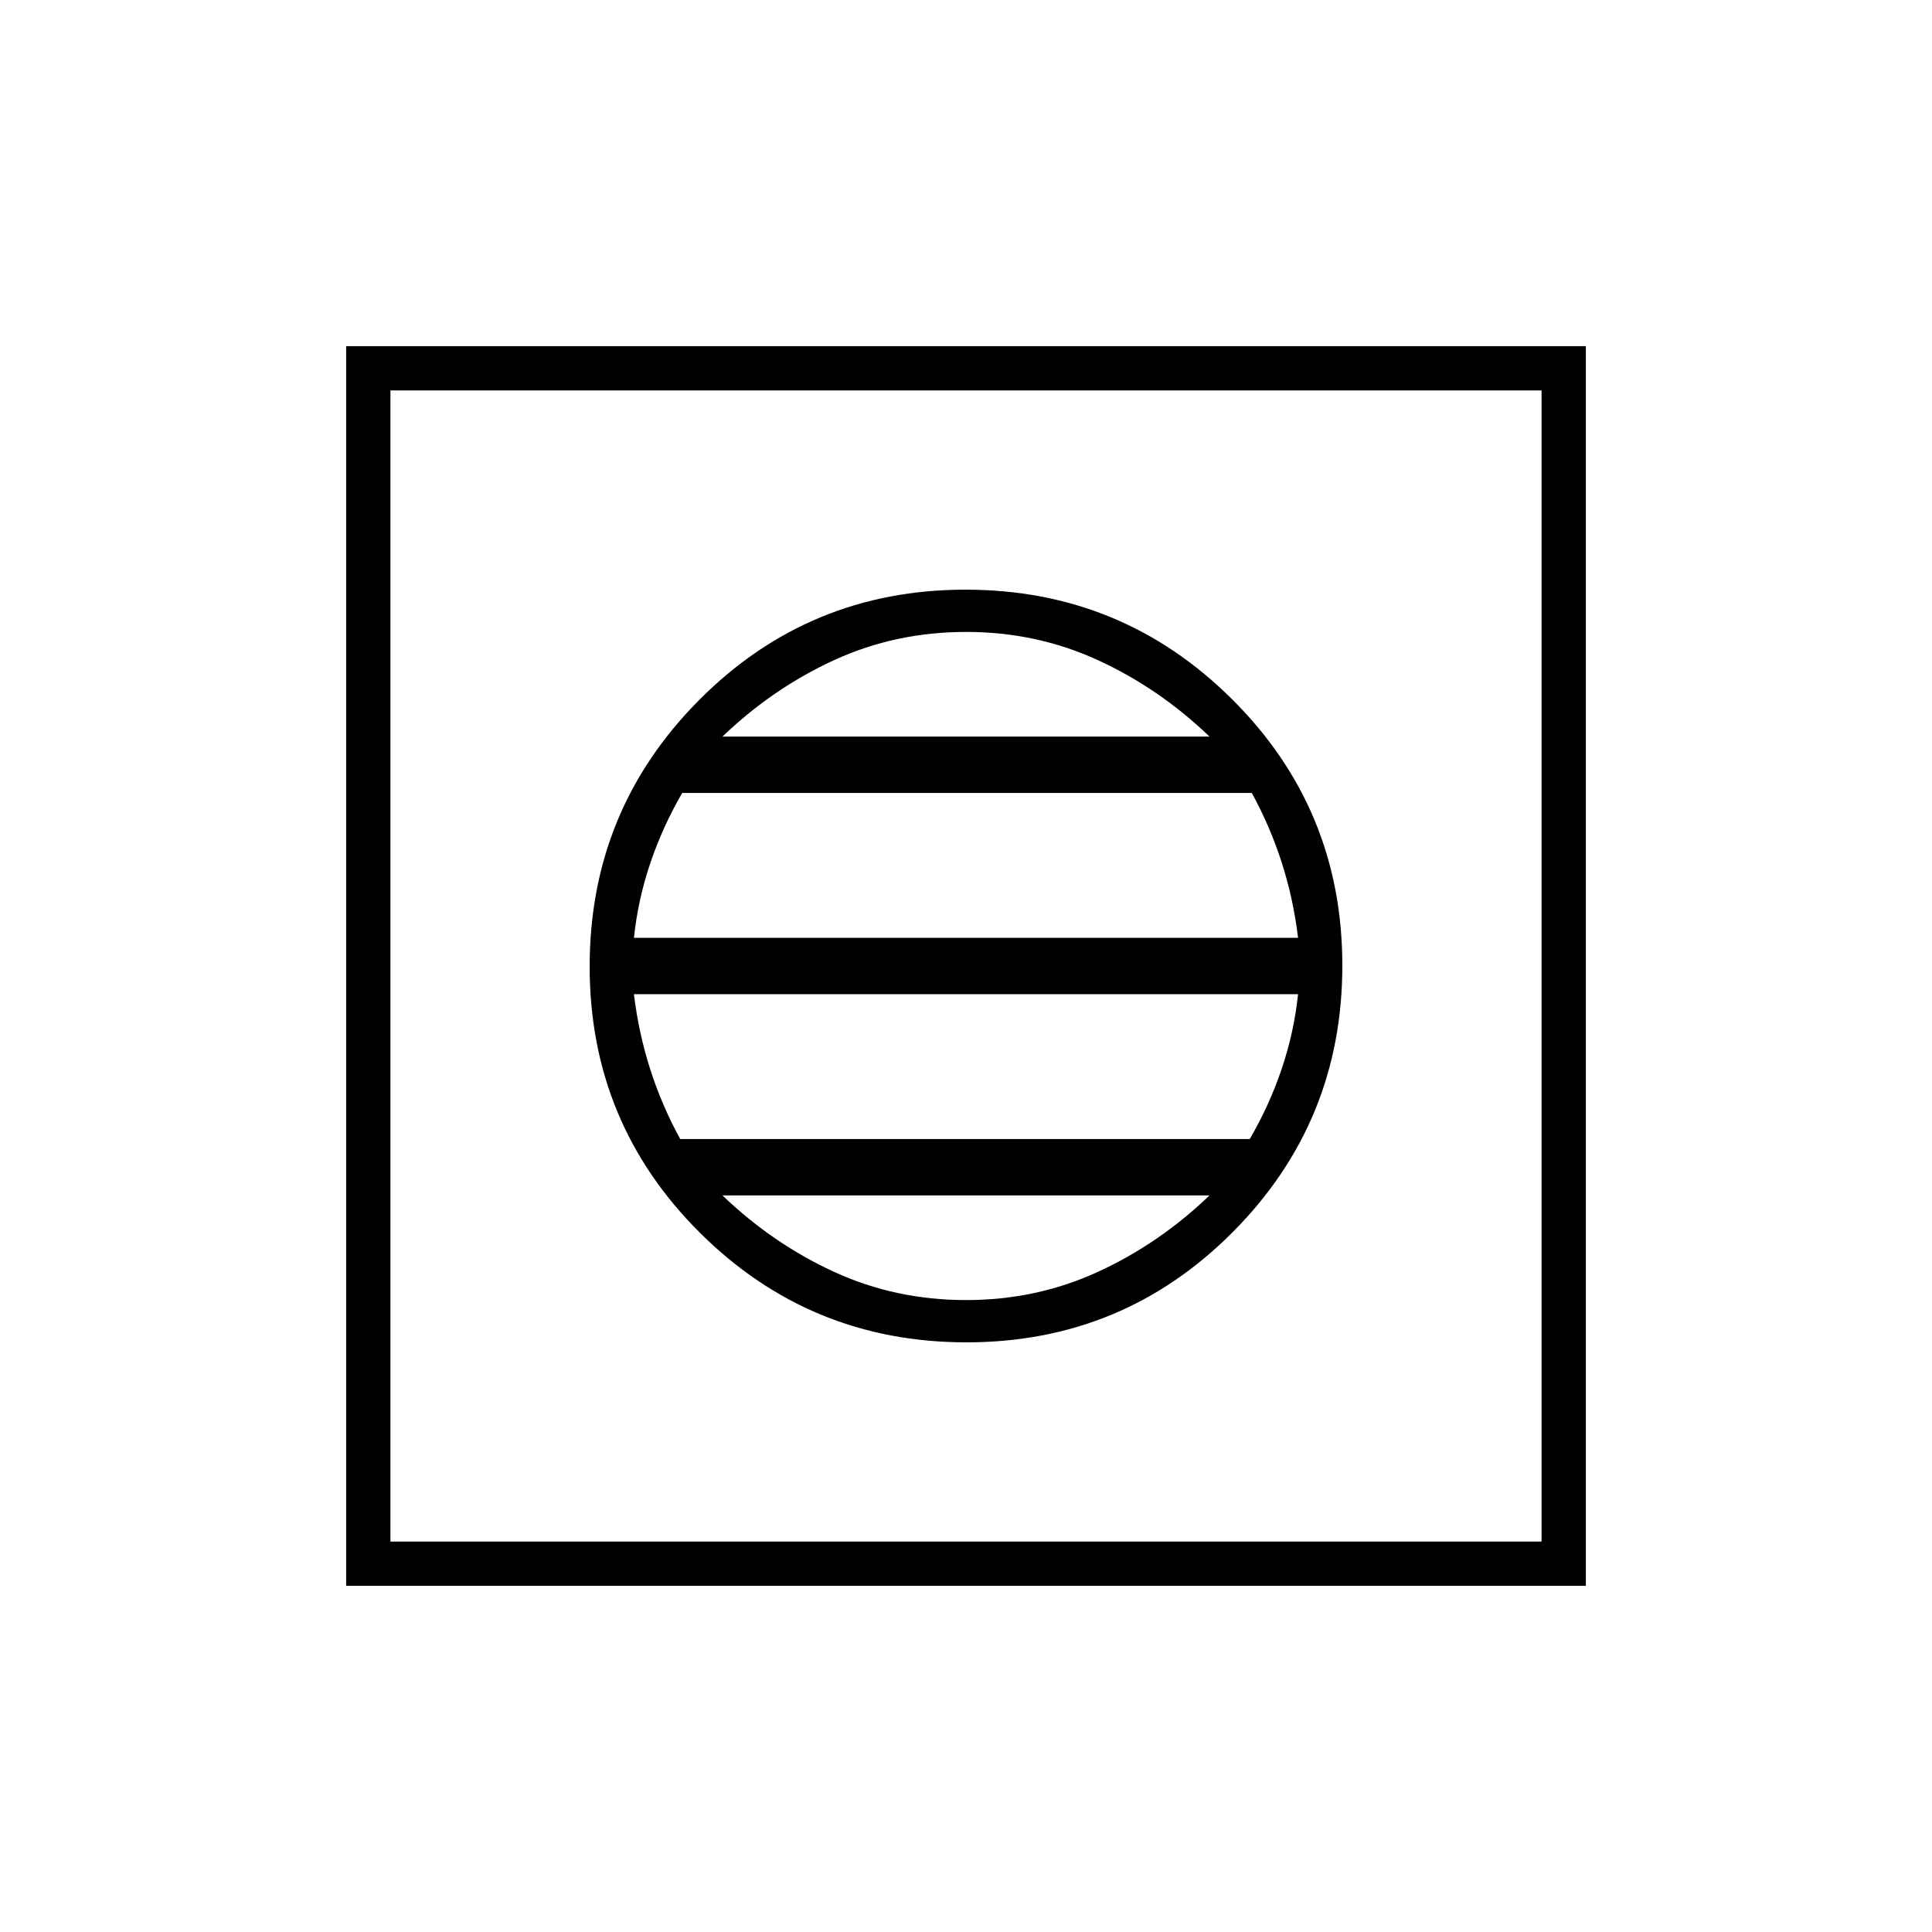 <svg xmlns="http://www.w3.org/2000/svg" width="48" height="48" viewBox="0 96 960 960"><path d="M480.235 763Q558 763 612.5 708.265q54.5-54.736 54.5-132.5Q667 498 612.265 443.5q-54.736-54.5-132.5-54.5Q402 389 347.5 443.735q-54.5 54.736-54.5 132.5Q293 654 347.735 708.5q54.736 54.5 132.5 54.5ZM480 742q-35 0-65.5-14T359 690h242q-25 24-55.5 38T480 742Zm-142-80q-9.2-16.8-14.95-34.8-5.75-18-8.05-37.2h330q-2 19-8.111 37.068Q630.778 645.136 621 662H338Zm-23-100q2-19 8.111-37.068Q329.222 506.864 339 490h283q9.2 16.8 14.95 34.8 5.75 18 8.05 37.2H315Zm44-100q25-24 55.5-38t65.5-14q35 0 65.5 14t55.5 38H359ZM172 884V268h616v616H172Zm22-22h572V290H194v572Zm0 0V290v572Z"/></svg>